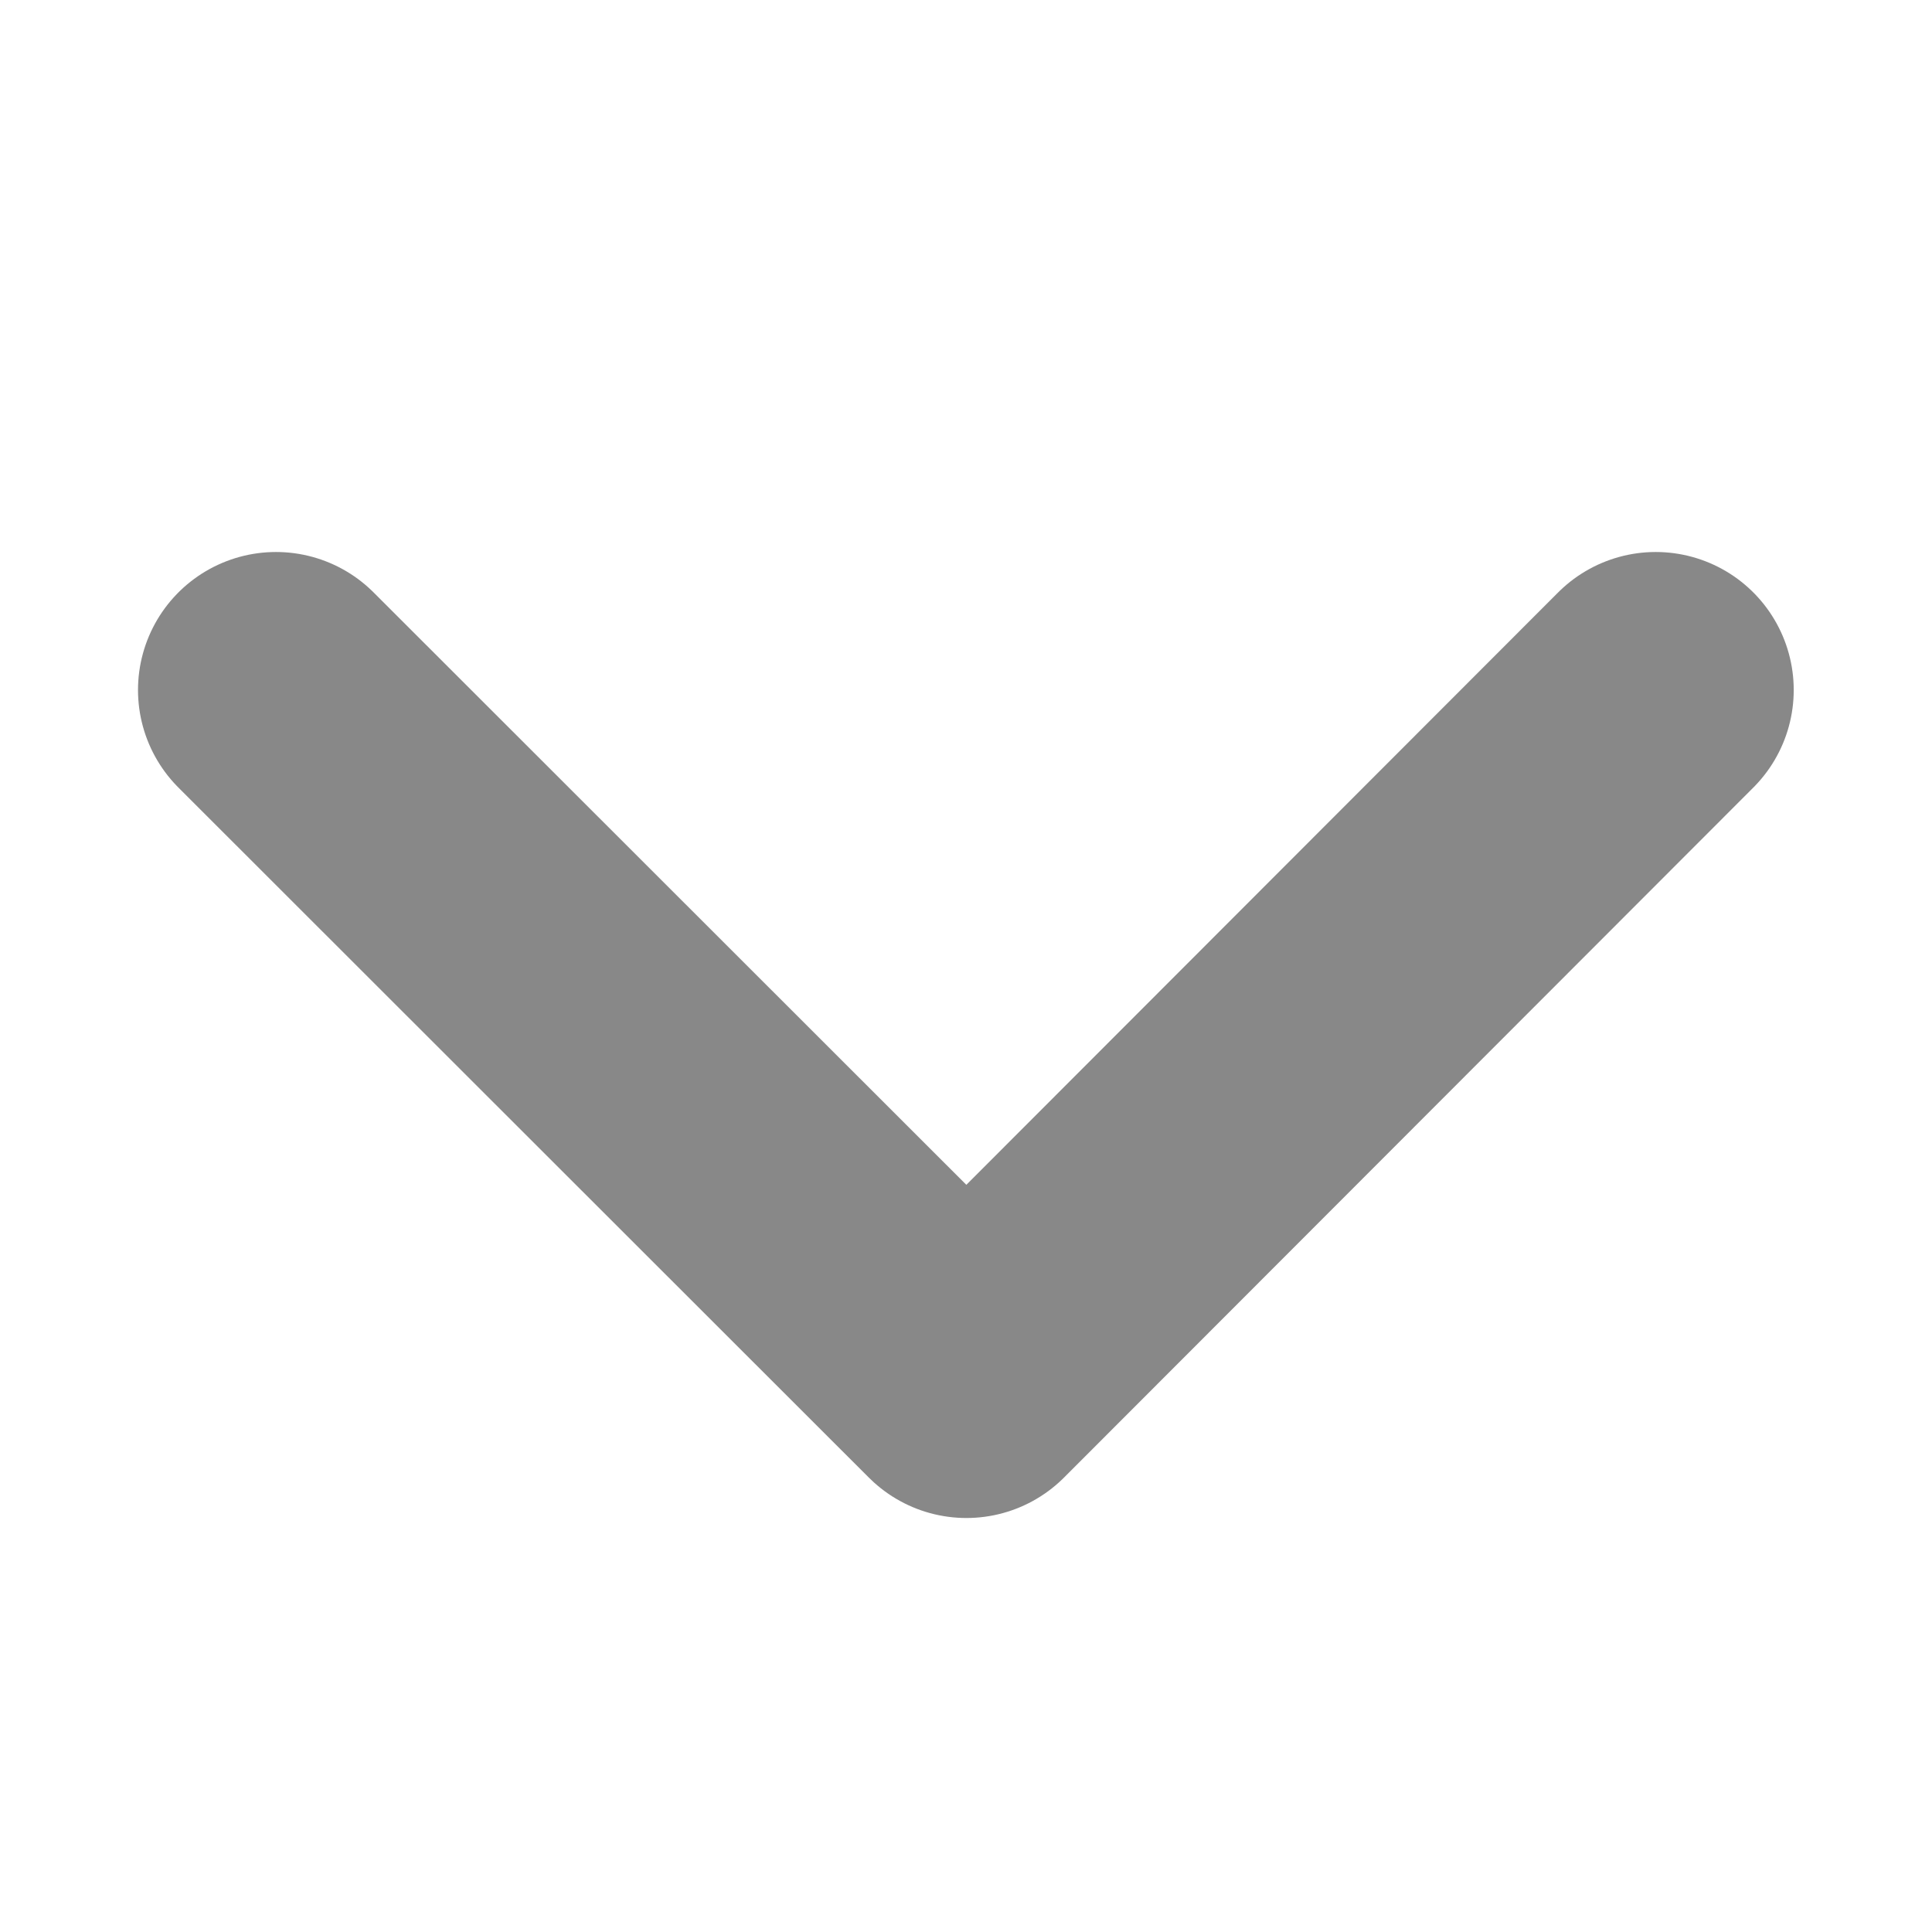 <svg width="14" height="14" viewBox="0 0 14 14" fill="none" xmlns="http://www.w3.org/2000/svg">
<path d="M11.998 5L7.003 10L2 5" stroke="#888888" stroke-width="2" stroke-linecap="round" stroke-linejoin="round"/>
</svg>
